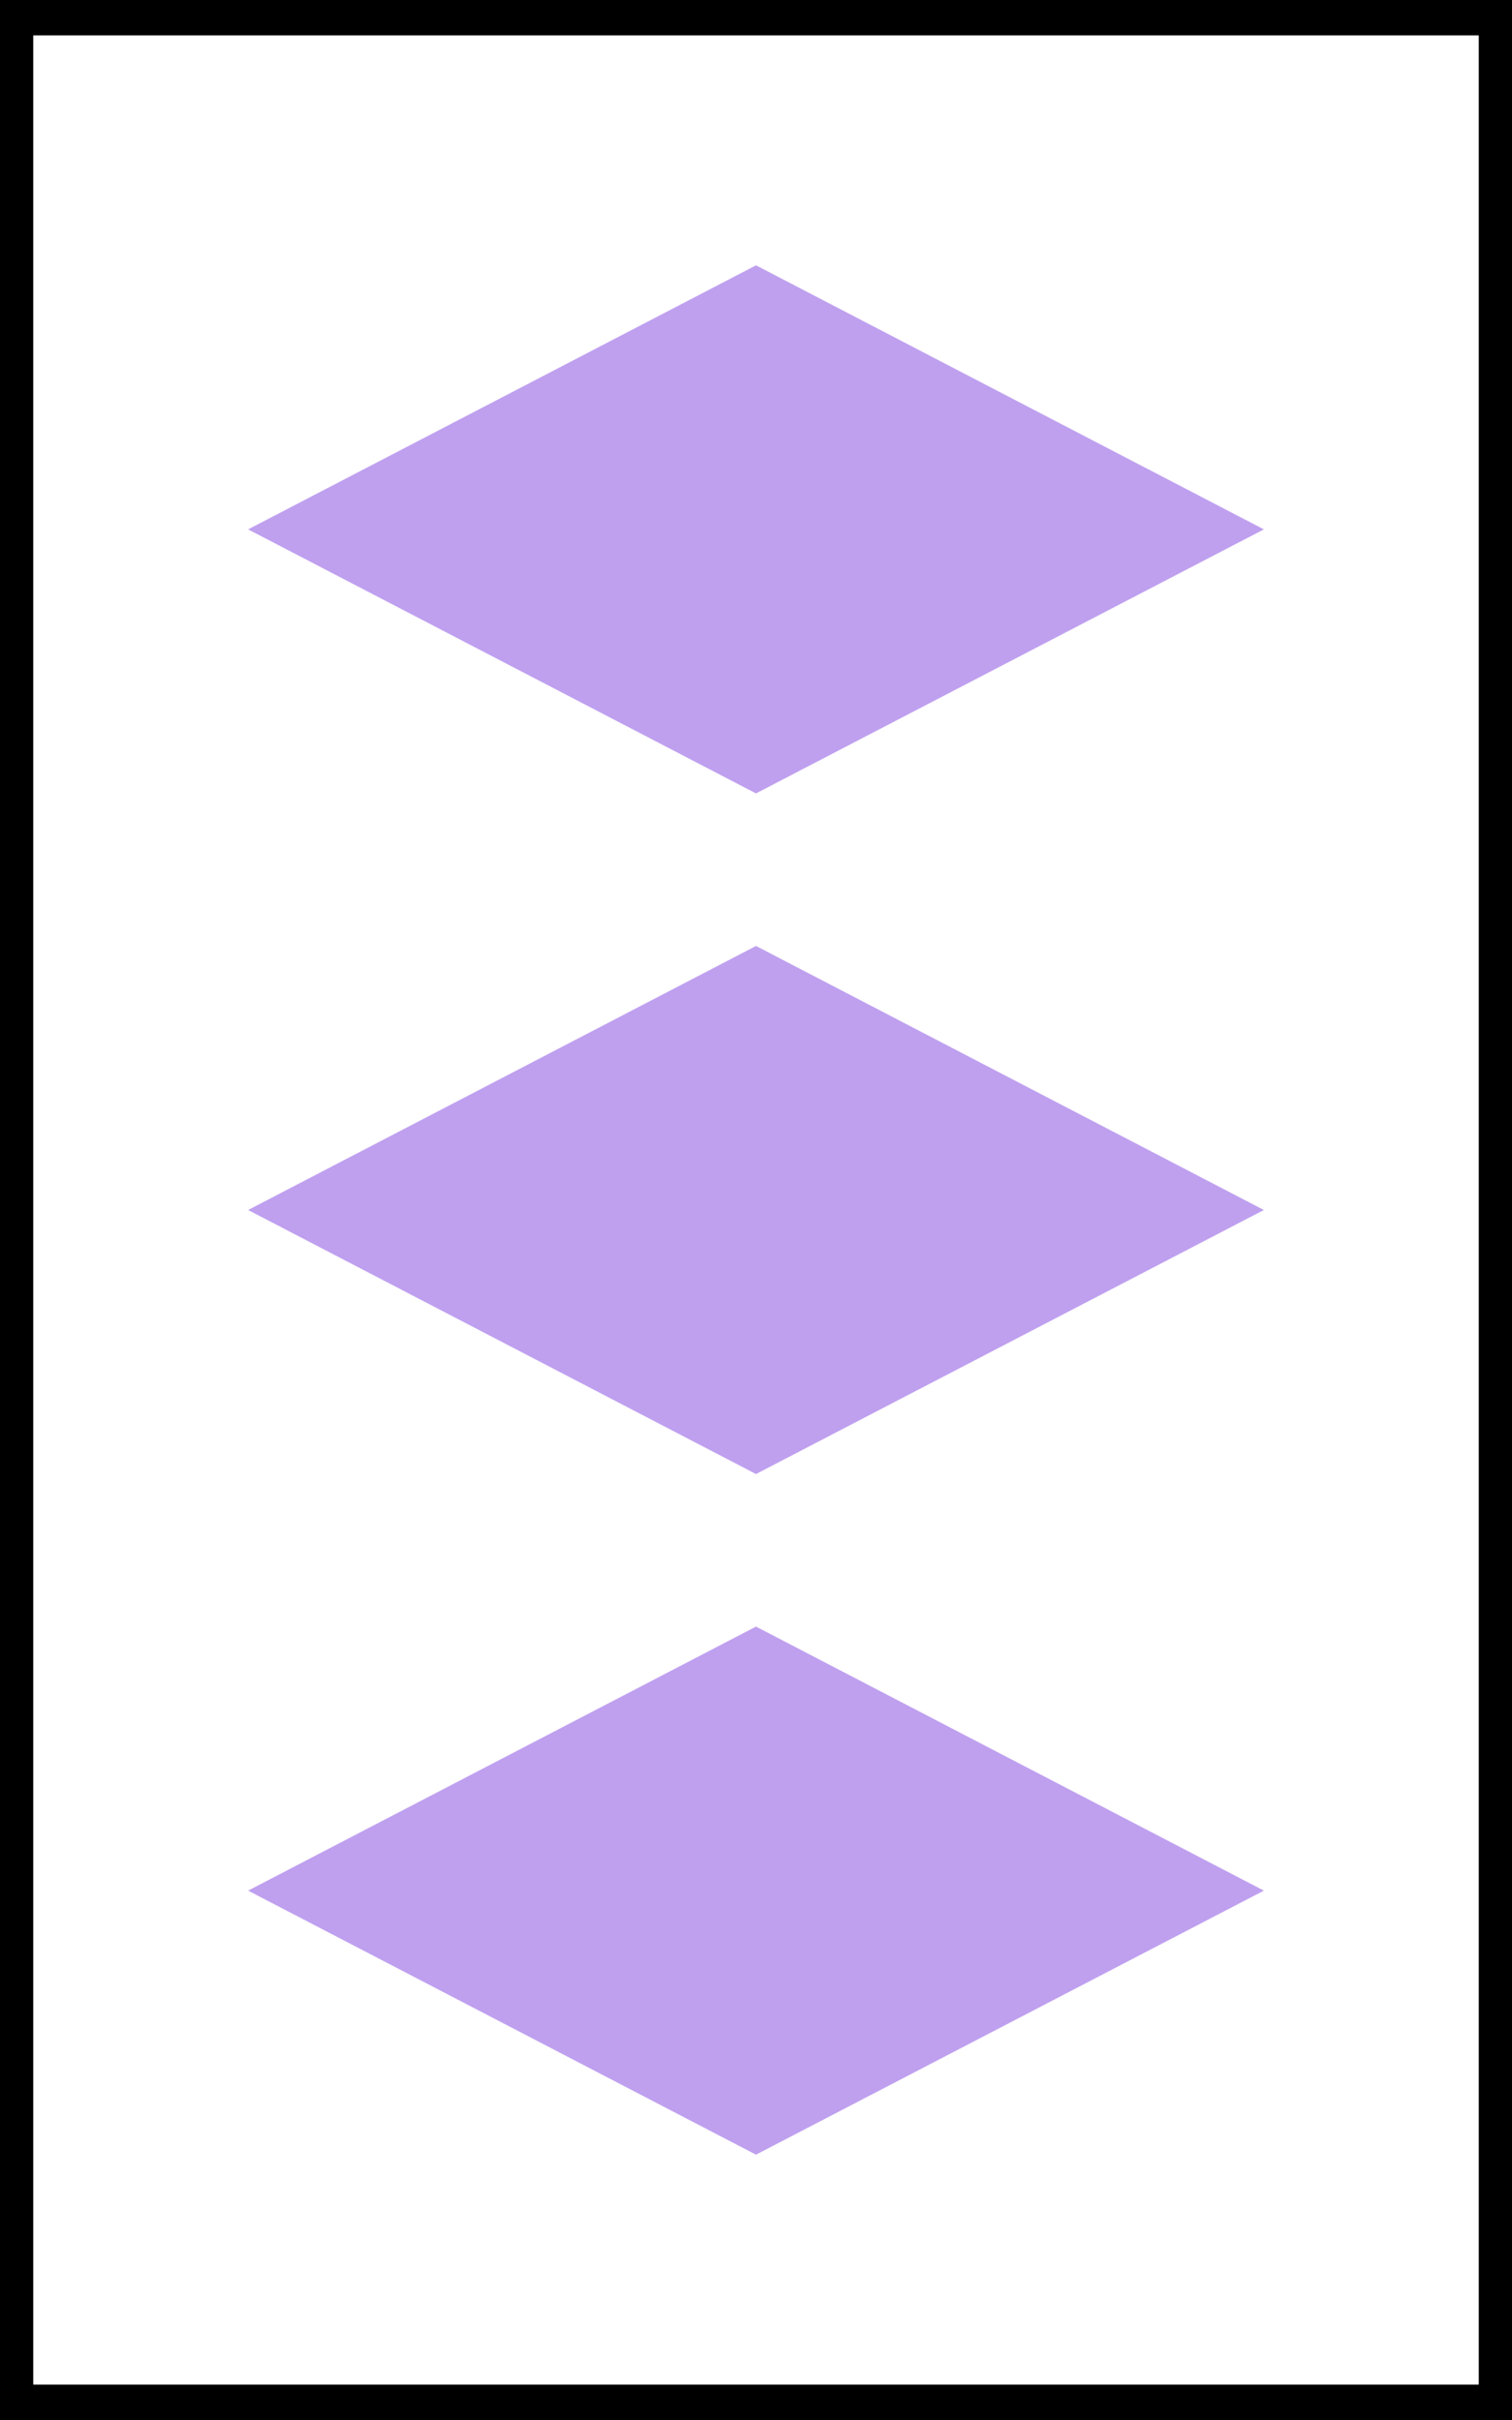 <?xml version="1.0" encoding="UTF-8" standalone="no"?>
<!DOCTYPE svg PUBLIC "-//W3C//DTD SVG 1.1//EN" "http://www.w3.org/Graphics/SVG/1.1/DTD/svg11.dtd">
<svg version="1.1" xmlns="http://www.w3.org/2000/svg" xmlns:xlink="http://www.w3.org/1999/xlink" preserveAspectRatio="xMidYMid meet" viewBox="0 0 250 400" width="250" height="400"><rect x="0" y="0" width="250" height="400" fill="#808080" stroke="none"/><defs><path d="M2.5 2.85L247.5 2.85L247.5 397.15L2.5 397.15L2.5 2.85Z" id="e18NsO2EtM"></path><path d="M125 241.39L204.64 200L125 158.61L45.36 200L125 241.39Z" id="g7WWUrYwKH"></path><path d="M125 353.89L204.64 312.5L125 271.11L45.36 312.5L125 353.89Z" id="b6s3XlQPIL"></path><path d="M125 128.89L204.64 87.5L125 46.11L45.36 87.5L125 128.89Z" id="d2gUktZQTc"></path></defs><g><g><g><use xlink:href="#e18NsO2EtM" opacity="1" fill="#ffffff" fill-opacity="1"></use><g><use xlink:href="#e18NsO2EtM" opacity="1" fill-opacity="0" stroke="#000000" stroke-width="6" stroke-opacity="1"></use></g></g><g><use xlink:href="#g7WWUrYwKH" opacity="1" fill="#bfa0ef" fill-opacity="1"></use><g><use xlink:href="#g7WWUrYwKH" opacity="1" fill-opacity="0" stroke="#bfa0ef" stroke-width="4" stroke-opacity="1"></use></g></g><g><use xlink:href="#b6s3XlQPIL" opacity="1" fill="#bfa0ef" fill-opacity="1"></use><g><use xlink:href="#b6s3XlQPIL" opacity="1" fill-opacity="0" stroke="#bfa0ef" stroke-width="4" stroke-opacity="1"></use></g></g><g><use xlink:href="#d2gUktZQTc" opacity="1" fill="#bfa0ef" fill-opacity="1"></use><g><use xlink:href="#d2gUktZQTc" opacity="1" fill-opacity="0" stroke="#bfa0ef" stroke-width="4" stroke-opacity="1"></use></g></g></g></g></svg>